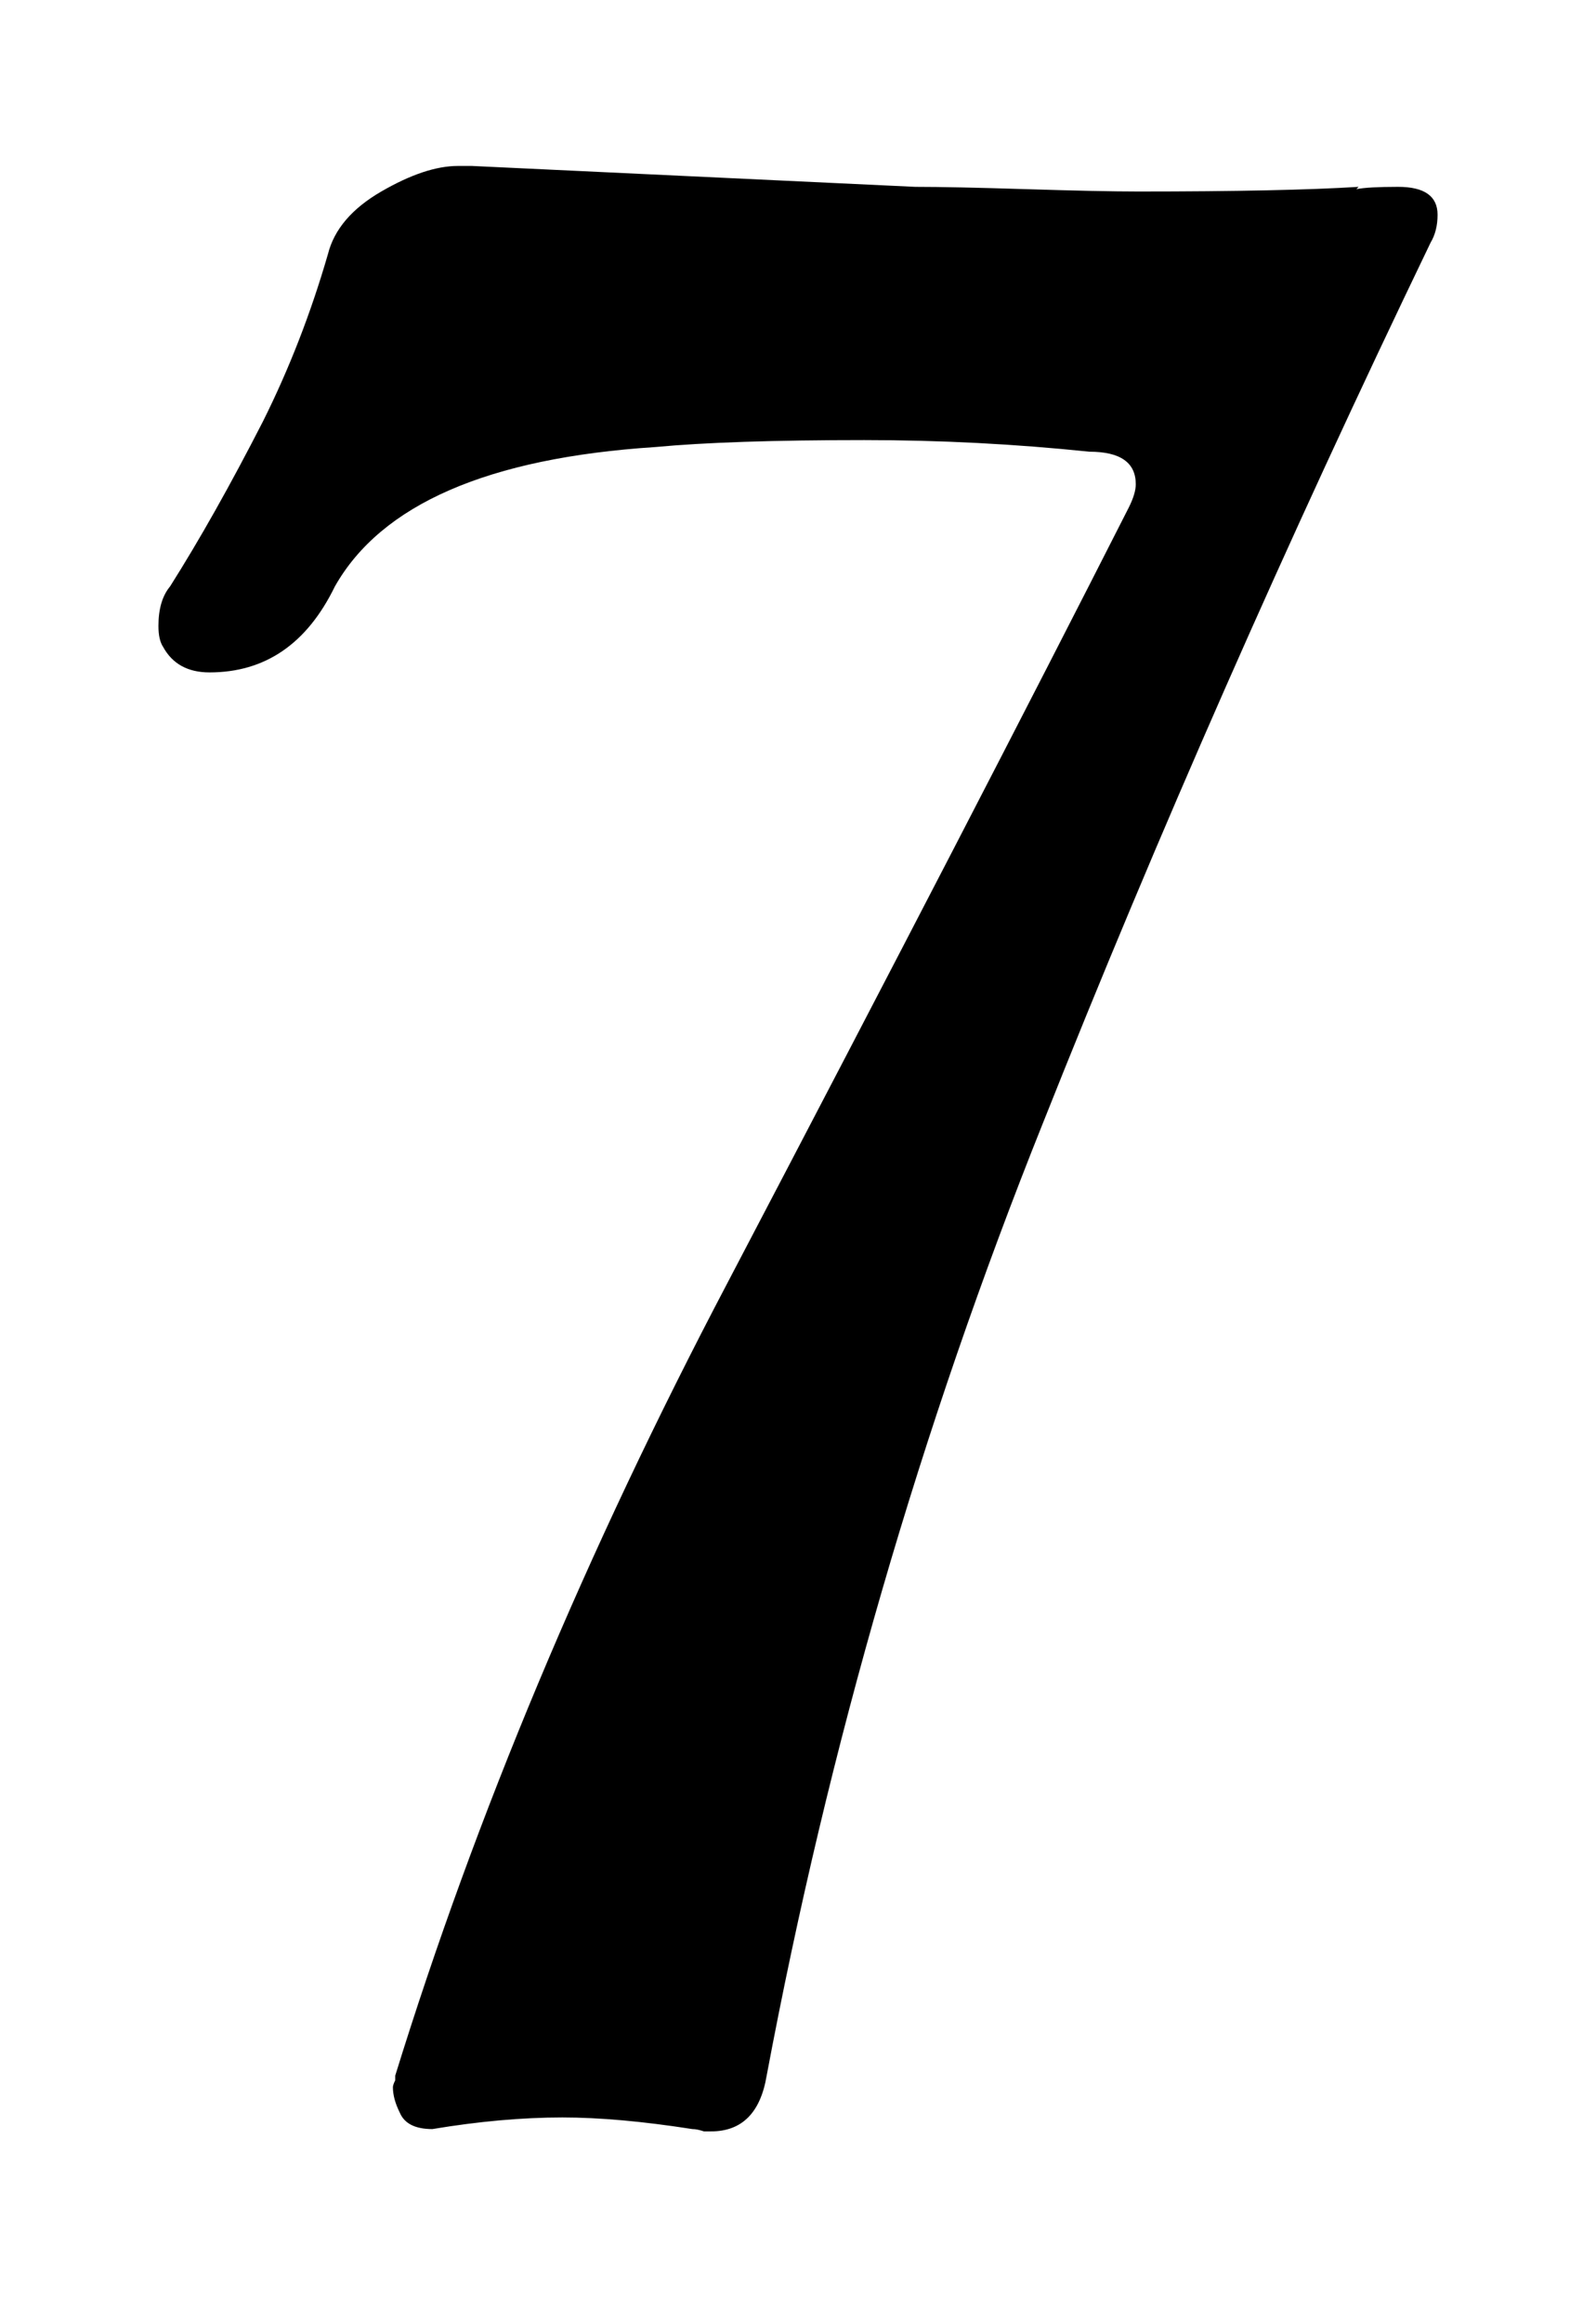 <svg xmlns="http://www.w3.org/2000/svg" width="704" height="1024"><path d="M599.296 82.359q-32.767 2.048-97.28 2.048-16.386 0-49.152-1.024t-49.152-1.024q-131.071-6.144-195.584-9.216h-6.144q-14.336 0-33.792 11.264t-23.552 27.648q-11.265 38.912-28.672 73.728-21.505 41.984-40.96 72.704-5.12 6.144-5.12 17.408 0 6.144 2.048 9.216 6.144 11.264 20.48 11.264 36.864 0 55.296-37.888 30.72-54.271 141.312-61.44 32.766-3.072 92.16-3.072 50.177 0 99.328 5.12 20.479 0 20.48 14.336 0 4.096-3.072 10.24-66.559 131.073-177.152 342.016-93.185 177.151-146.432 349.184v2.048q-1.024 2.046-1.024 3.072 0 5.119 3.072 11.264 3.072 7.169 14.336 7.168 30.721-5.119 57.344-5.12 24.577.001 57.344 5.12 2.047-.001 5.12 1.024h3.072q20.478 0 24.576-24.576c27.308-145.408 67.924-285.356 121.856-419.84q75.775-190.464 171.008-388.096 3.072-5.12 3.072-12.288-.001-12.288-17.408-12.288-13.314 0-18.432 1.024z"/></svg>